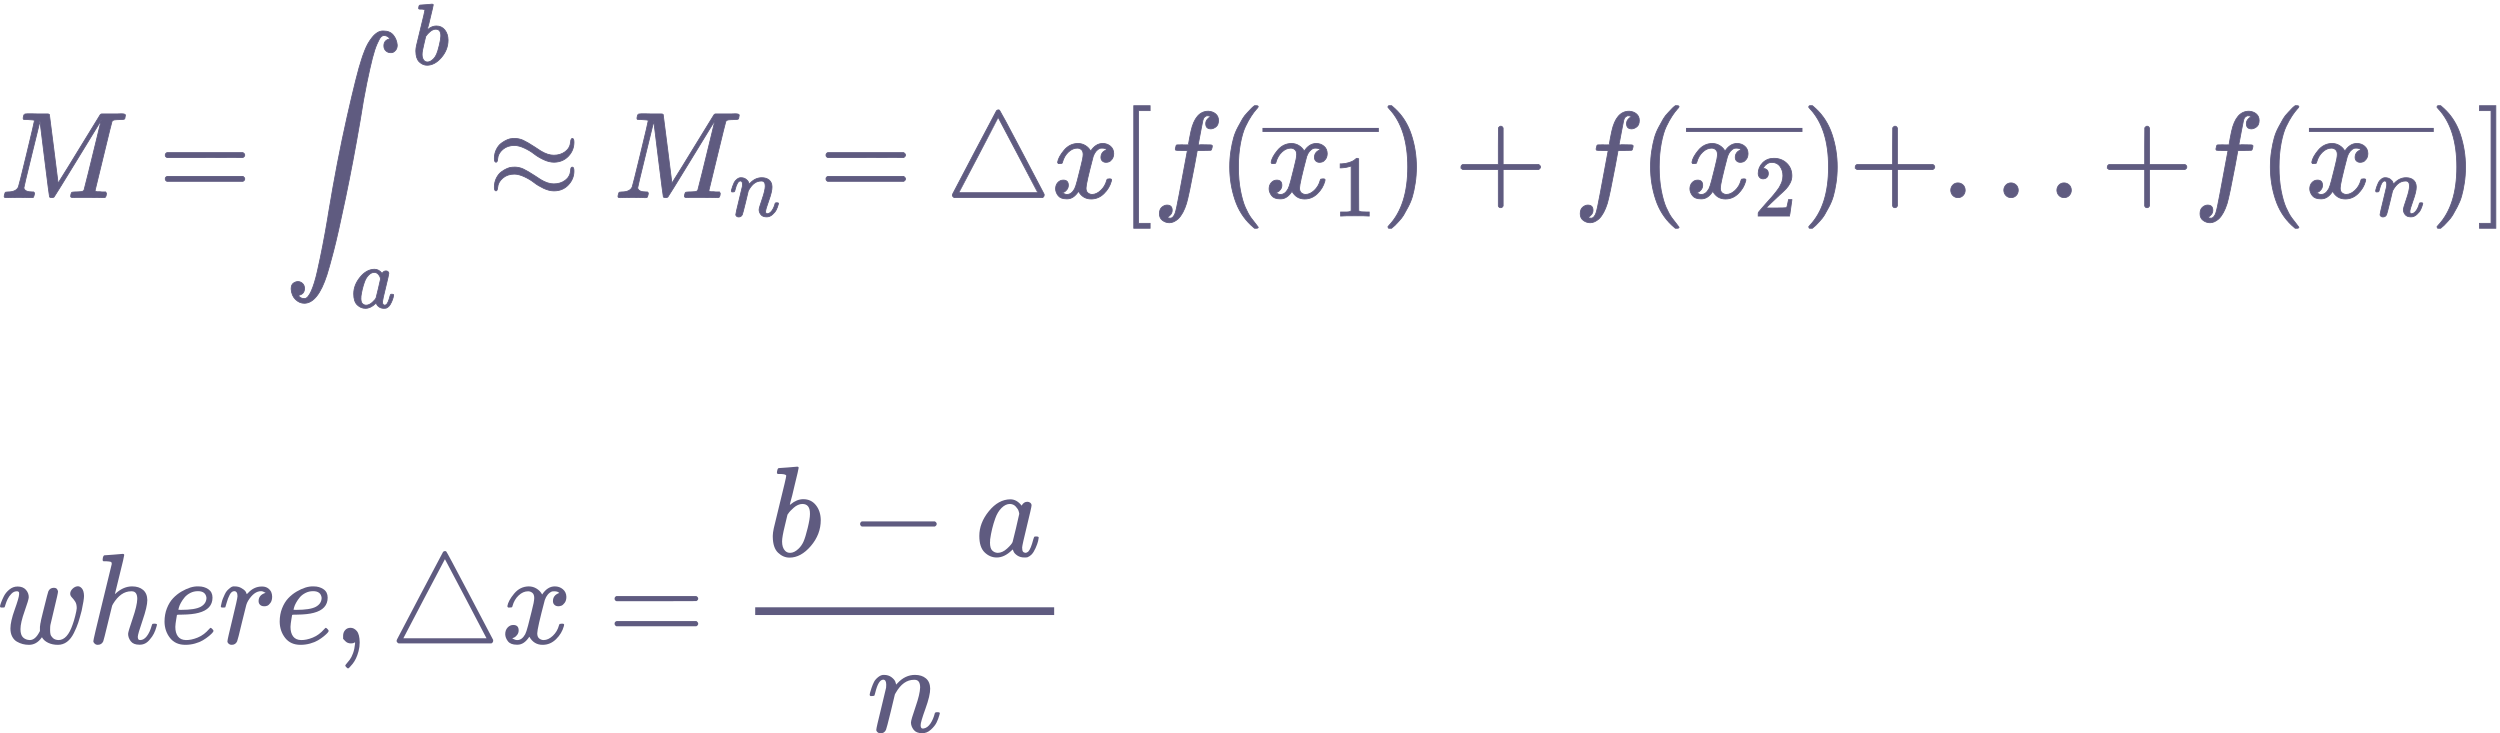 <svg width="600" height="176" viewBox="0 0 600 176" fill="none" xmlns="http://www.w3.org/2000/svg">
<path d="M8.275 28.929C8.275 28.811 7.731 28.733 6.643 28.693C6.184 28.693 5.888 28.683 5.755 28.664C5.621 28.644 5.554 28.546 5.554 28.37C5.554 28.35 5.573 28.242 5.612 28.046C5.631 27.988 5.65 27.919 5.669 27.84C5.688 27.762 5.697 27.713 5.697 27.693C5.697 27.674 5.717 27.625 5.755 27.546C5.793 27.468 5.812 27.439 5.812 27.458C5.812 27.478 5.85 27.458 5.927 27.399C6.003 27.34 6.051 27.321 6.07 27.34C6.089 27.36 6.165 27.36 6.299 27.34C6.433 27.321 6.547 27.311 6.643 27.311C6.757 27.311 7.044 27.311 7.502 27.311C7.96 27.311 8.39 27.321 8.791 27.34C10.299 27.34 11.168 27.34 11.397 27.34C11.627 27.34 11.779 27.39 11.856 27.488C11.875 27.566 12.228 30.33 12.915 35.781L13.947 43.986L14.605 42.898C15.064 42.192 15.675 41.212 16.439 39.957C17.202 38.702 18.043 37.33 18.959 35.84C22.301 30.37 23.991 27.615 24.029 27.576C24.048 27.556 24.077 27.527 24.115 27.488C24.153 27.448 24.191 27.419 24.229 27.399L24.401 27.34H27.151C27.476 27.34 27.858 27.34 28.297 27.34C28.736 27.34 29.013 27.331 29.127 27.311C29.777 27.311 30.101 27.419 30.101 27.635C30.101 27.733 30.073 27.899 30.015 28.135C29.958 28.37 29.929 28.497 29.929 28.517C29.853 28.634 29.5 28.693 28.87 28.693C28.106 28.713 27.619 28.742 27.409 28.782C27.199 28.821 27.027 28.929 26.893 29.105C26.836 29.203 26.148 31.977 24.831 37.428C23.513 42.878 22.845 45.633 22.826 45.692C22.826 45.77 22.835 45.819 22.855 45.839C22.874 45.858 22.941 45.898 23.055 45.956C23.17 46.015 23.332 46.035 23.542 46.015C23.752 45.995 24.067 46.015 24.487 46.074H25.375C25.49 46.25 25.547 46.358 25.547 46.397C25.547 46.711 25.48 47.005 25.346 47.28C25.251 47.378 25.098 47.427 24.888 47.427C24.793 47.427 24.401 47.417 23.714 47.397C23.026 47.378 22.148 47.368 21.079 47.368C19.914 47.368 19.035 47.368 18.444 47.368C17.852 47.368 17.517 47.378 17.441 47.397C17.116 47.397 16.954 47.299 16.954 47.103C16.954 47.064 16.973 46.927 17.011 46.691C17.088 46.378 17.164 46.201 17.241 46.162C17.317 46.123 17.537 46.094 17.899 46.074C18.415 46.074 18.988 46.044 19.618 45.986C19.885 45.927 20.067 45.809 20.162 45.633C20.2 45.554 20.563 44.123 21.251 41.339C21.938 38.555 22.616 35.781 23.284 33.016C23.953 30.252 24.287 28.87 24.287 28.87L18.73 37.957C14.987 44.074 13.068 47.182 12.973 47.28C12.935 47.299 12.896 47.319 12.858 47.339C12.763 47.397 12.61 47.427 12.4 47.427C12.114 47.427 11.942 47.358 11.884 47.221C11.846 47.142 11.455 44.104 10.71 38.104L9.593 29.076L7.645 37.016C6.366 42.231 5.726 44.927 5.726 45.103C5.841 45.751 6.528 46.074 7.788 46.074H8.075C8.189 46.172 8.256 46.26 8.275 46.339C8.294 46.417 8.266 46.593 8.189 46.868C8.113 47.182 8.037 47.358 7.96 47.397C7.884 47.417 7.779 47.427 7.645 47.427C7.607 47.427 7.492 47.427 7.301 47.427C7.111 47.427 6.786 47.417 6.328 47.397C5.869 47.378 5.258 47.368 4.494 47.368C3.922 47.368 3.33 47.378 2.719 47.397C2.108 47.417 1.754 47.427 1.659 47.427C1.372 47.427 1.191 47.407 1.115 47.368C1.038 47.329 1 47.24 1 47.103C1 47.064 1.029 46.927 1.086 46.691C1.143 46.456 1.191 46.309 1.229 46.25C1.267 46.133 1.477 46.074 1.859 46.074C3.196 46.074 4.046 45.682 4.409 44.898C4.485 44.78 5.144 42.153 6.385 37.016C7.626 31.879 8.256 29.183 8.275 28.929Z" fill="#5F5B80" stroke="#5F5B80" stroke-width="0.2"/>
<path d="M39.661 37.224C39.661 36.969 39.795 36.773 40.062 36.636H58.308C58.594 36.793 58.737 36.989 58.737 37.224C58.737 37.44 58.604 37.626 58.336 37.783L49.228 37.812H40.119C39.814 37.714 39.661 37.518 39.661 37.224ZM39.661 42.929C39.661 42.635 39.814 42.439 40.119 42.341H58.336C58.604 42.537 58.737 42.733 58.737 42.929C58.737 43.184 58.594 43.38 58.308 43.518H40.062C39.795 43.38 39.661 43.184 39.661 42.929Z" fill="#5F5B80" stroke="#5F5B80" stroke-width="0.2"/>
<path d="M71.565 70.9C71.909 71.41 72.396 71.665 73.026 71.665H73.083C73.618 71.665 74.152 71.076 74.687 69.9C75.222 68.724 75.718 67.116 76.176 65.077C76.635 63.038 77.064 60.989 77.465 58.931C77.866 56.872 78.267 54.647 78.668 52.255C78.726 51.843 78.773 51.539 78.812 51.343C80.186 43.011 81.676 35.286 83.28 28.169C84.884 21.052 86.049 16.425 86.774 14.288C86.889 13.935 86.984 13.641 87.061 13.406C87.137 13.171 87.299 12.739 87.548 12.112C87.796 11.484 88.054 10.935 88.321 10.465C88.588 9.994 88.913 9.514 89.295 9.024C89.677 8.534 90.097 8.142 90.555 7.848C91.013 7.553 91.5 7.416 92.016 7.436C93.085 7.436 93.887 7.779 94.422 8.465C94.957 9.151 95.262 9.936 95.339 10.818C95.339 11.308 95.224 11.7 94.995 11.994C94.766 12.288 94.546 12.475 94.336 12.553C94.126 12.631 93.916 12.661 93.706 12.641C93.305 12.641 92.942 12.494 92.618 12.2C92.293 11.906 92.131 11.504 92.131 10.994C92.131 10.053 92.637 9.494 93.649 9.318L93.563 9.2C93.505 9.142 93.429 9.073 93.334 8.994C93.238 8.916 93.162 8.857 93.104 8.818C92.818 8.622 92.503 8.524 92.159 8.524C91.892 8.524 91.644 8.642 91.415 8.877C91.185 9.112 90.88 9.661 90.498 10.524C90.116 11.386 89.744 12.524 89.381 13.935C89.018 15.347 88.569 17.337 88.035 19.905C87.5 22.474 86.965 25.493 86.431 28.963C85.304 35.531 84.13 41.736 82.907 47.579C81.685 53.421 80.731 57.656 80.043 60.283C79.356 62.911 78.831 64.793 78.468 65.93C76.998 70.498 75.183 72.782 73.026 72.782C72.262 72.782 71.565 72.478 70.935 71.871C70.305 71.263 69.951 70.43 69.875 69.371C69.875 68.685 70.056 68.214 70.419 67.959C70.782 67.704 71.145 67.577 71.508 67.577C71.909 67.577 72.272 67.724 72.596 68.018C72.921 68.312 73.083 68.714 73.083 69.224C73.083 70.165 72.577 70.724 71.565 70.9Z" fill="#5F5B80" stroke="#5F5B80" stroke-width="0.2"/>
<path d="M100.47 1.974C100.47 1.835 100.497 1.676 100.551 1.496C100.605 1.316 100.686 1.226 100.794 1.226C100.808 1.226 101.294 1.191 102.252 1.122C103.211 1.052 103.703 1.011 103.73 0.997C103.892 0.997 103.973 1.059 103.973 1.184C103.973 1.309 103.744 2.3 103.285 4.157C103.177 4.629 103.062 5.114 102.941 5.613C102.819 6.112 102.718 6.486 102.637 6.735L102.556 7.131C102.556 7.172 102.596 7.151 102.677 7.068C103.339 6.514 104.021 6.236 104.723 6.236C105.56 6.236 106.235 6.555 106.748 7.193C107.261 7.831 107.524 8.634 107.537 9.605C107.537 11.143 107.004 12.537 105.938 13.784C104.871 15.031 103.724 15.655 102.495 15.655C101.82 15.655 101.206 15.392 100.652 14.865C100.099 14.338 99.815 13.486 99.802 12.308V12.121C99.802 11.829 99.856 11.428 99.964 10.915C100.072 10.402 100.403 9.036 100.956 6.819C101.631 4.088 101.969 2.639 101.969 2.473C101.969 2.307 101.712 2.21 101.199 2.182C101.132 2.182 101.078 2.182 101.037 2.182H100.936C100.801 2.182 100.713 2.182 100.673 2.182C100.632 2.182 100.585 2.161 100.531 2.12C100.477 2.078 100.457 2.03 100.47 1.974ZM105.796 8.669V8.544C105.796 7.519 105.384 7.006 104.561 7.006C104.331 7.006 104.095 7.061 103.852 7.172C103.609 7.283 103.386 7.429 103.184 7.609C102.981 7.789 102.806 7.955 102.657 8.108C102.509 8.26 102.387 8.413 102.293 8.565L102.171 8.732L101.746 10.52C101.449 11.712 101.3 12.557 101.3 13.056C101.3 13.722 101.462 14.221 101.786 14.553C102.002 14.775 102.272 14.886 102.596 14.886C103.042 14.886 103.494 14.664 103.953 14.221C104.291 13.902 104.561 13.514 104.763 13.056C104.966 12.599 105.188 11.871 105.431 10.873C105.674 9.875 105.796 9.14 105.796 8.669Z" fill="#5F5B80" stroke="#5F5B80" stroke-width="0.2"/>
<path d="M84.891 70.528C84.891 69.128 85.404 67.797 86.43 66.536C87.456 65.274 88.61 64.637 89.892 64.623C90.581 64.623 91.189 64.962 91.715 65.642C91.931 65.226 92.242 65.018 92.647 65.018C92.822 65.018 92.977 65.073 93.112 65.184C93.247 65.295 93.315 65.434 93.315 65.6C93.315 65.78 93.065 66.889 92.566 68.927C92.066 70.964 91.81 72.115 91.796 72.378C91.796 72.725 91.843 72.954 91.938 73.064C92.032 73.175 92.174 73.238 92.363 73.251C92.485 73.238 92.62 73.175 92.768 73.064C93.052 72.787 93.328 72.122 93.598 71.068C93.679 70.791 93.747 70.645 93.801 70.632C93.828 70.618 93.895 70.611 94.003 70.611H94.084C94.341 70.611 94.469 70.673 94.469 70.798C94.469 70.881 94.435 71.068 94.368 71.359C94.3 71.65 94.165 72.025 93.963 72.482C93.76 72.94 93.544 73.286 93.315 73.522C93.139 73.702 92.923 73.847 92.667 73.958C92.559 73.986 92.397 74 92.181 74C91.722 74 91.337 73.896 91.026 73.688C90.716 73.48 90.513 73.265 90.419 73.044L90.297 72.732C90.284 72.718 90.257 72.725 90.216 72.752C90.189 72.78 90.162 72.808 90.135 72.836C89.339 73.612 88.529 74 87.706 74C86.963 74 86.308 73.723 85.741 73.168C85.174 72.614 84.891 71.734 84.891 70.528ZM91.33 66.972C91.33 66.889 91.297 66.737 91.229 66.515C91.162 66.293 91.006 66.05 90.763 65.787C90.52 65.524 90.21 65.385 89.832 65.371C89.359 65.371 88.907 65.586 88.475 66.016C88.043 66.446 87.706 67.007 87.462 67.7C87.071 68.795 86.794 69.932 86.632 71.11C86.632 71.151 86.632 71.228 86.632 71.339C86.632 71.45 86.625 71.533 86.612 71.588C86.612 72.212 86.733 72.642 86.976 72.877C87.219 73.113 87.51 73.238 87.847 73.251C88.36 73.251 88.867 73.023 89.366 72.565C89.865 72.108 90.162 71.754 90.257 71.505C90.284 71.45 90.466 70.708 90.804 69.28C91.141 67.853 91.317 67.083 91.33 66.972Z" fill="#5F5B80" stroke="#5F5B80" stroke-width="0.2"/>
<path d="M118.646 38.048C118.646 37.244 118.808 36.518 119.132 35.871C119.457 35.224 119.858 34.724 120.335 34.371C120.813 34.019 121.281 33.744 121.739 33.548C122.197 33.352 122.598 33.254 122.942 33.254C122.98 33.254 123.057 33.254 123.171 33.254C123.286 33.254 123.381 33.244 123.458 33.224C124.202 33.224 124.899 33.372 125.548 33.666C126.198 33.96 127.124 34.499 128.327 35.283L129.759 36.224C130.886 36.91 131.936 37.254 132.91 37.254C133.979 37.254 134.896 36.969 135.659 36.401C136.423 35.832 136.853 35.058 136.948 34.077C136.948 33.862 136.987 33.666 137.063 33.489C137.139 33.313 137.235 33.224 137.349 33.224C137.617 33.224 137.75 33.528 137.75 34.136C137.75 35.43 137.302 36.548 136.404 37.489C135.507 38.43 134.361 38.91 132.967 38.93C132.184 38.93 131.353 38.724 130.475 38.312C129.597 37.901 128.833 37.44 128.184 36.93C127.534 36.42 126.771 35.96 125.892 35.548C125.014 35.136 124.212 34.92 123.486 34.901C122.34 34.901 121.395 35.224 120.651 35.871C119.906 36.518 119.505 37.254 119.448 38.077C119.409 38.646 119.276 38.93 119.047 38.93C118.779 38.93 118.646 38.636 118.646 38.048ZM118.646 44.929C118.646 44.125 118.808 43.4 119.132 42.753C119.457 42.106 119.858 41.606 120.335 41.253C120.813 40.9 121.281 40.626 121.739 40.43C122.197 40.234 122.598 40.136 122.942 40.136C122.98 40.136 123.057 40.136 123.171 40.136C123.286 40.136 123.381 40.126 123.458 40.106C124.202 40.106 124.899 40.253 125.548 40.547C126.198 40.841 127.124 41.381 128.327 42.165L129.759 43.106C130.886 43.792 131.936 44.135 132.91 44.135C133.979 44.135 134.896 43.851 135.659 43.282C136.423 42.714 136.853 41.939 136.948 40.959C136.948 40.391 137.082 40.106 137.349 40.106C137.617 40.106 137.75 40.42 137.75 41.047C137.75 42.302 137.302 43.41 136.404 44.37C135.507 45.331 134.361 45.812 132.967 45.812C132.184 45.812 131.353 45.606 130.475 45.194C129.597 44.782 128.833 44.322 128.184 43.812C127.534 43.302 126.771 42.841 125.892 42.429C125.014 42.018 124.212 41.802 123.486 41.782C122.34 41.782 121.395 42.106 120.651 42.753C119.906 43.4 119.505 44.135 119.448 44.959C119.39 45.527 119.257 45.812 119.047 45.812C118.779 45.812 118.646 45.517 118.646 44.929Z" fill="#5F5B80" stroke="#5F5B80" stroke-width="0.2"/>
<path d="M155.589 28.931C155.589 28.813 155.045 28.735 153.956 28.695C153.498 28.695 153.202 28.686 153.068 28.666C152.935 28.646 152.868 28.548 152.868 28.372C152.868 28.352 152.887 28.244 152.925 28.048C152.944 27.989 152.963 27.921 152.982 27.842C153.001 27.764 153.011 27.715 153.011 27.695C153.011 27.676 153.03 27.627 153.068 27.548C153.106 27.47 153.125 27.441 153.125 27.46C153.125 27.48 153.164 27.46 153.24 27.401C153.316 27.343 153.364 27.323 153.383 27.343C153.402 27.362 153.479 27.362 153.612 27.343C153.746 27.323 153.861 27.313 153.956 27.313C154.071 27.313 154.357 27.313 154.815 27.313C155.274 27.313 155.703 27.323 156.104 27.343C157.613 27.343 158.482 27.343 158.711 27.343C158.94 27.343 159.093 27.392 159.169 27.489C159.188 27.568 159.542 30.332 160.229 35.783L161.26 43.988L161.919 42.9C162.377 42.194 162.988 41.214 163.752 39.959C164.516 38.704 165.356 37.332 166.273 35.842C169.614 30.372 171.304 27.617 171.342 27.578C171.362 27.558 171.39 27.529 171.428 27.489C171.467 27.45 171.505 27.421 171.543 27.401L171.715 27.343H174.464C174.789 27.343 175.171 27.343 175.61 27.343C176.049 27.343 176.326 27.333 176.441 27.313C177.09 27.313 177.415 27.421 177.415 27.637C177.415 27.735 177.386 27.901 177.329 28.137C177.272 28.372 177.243 28.499 177.243 28.519C177.166 28.637 176.813 28.695 176.183 28.695C175.419 28.715 174.932 28.744 174.722 28.784C174.512 28.823 174.34 28.931 174.207 29.107C174.149 29.205 173.462 31.979 172.144 37.43C170.827 42.88 170.159 45.635 170.139 45.694C170.139 45.772 170.149 45.821 170.168 45.841C170.187 45.86 170.254 45.9 170.369 45.958C170.483 46.017 170.645 46.037 170.855 46.017C171.066 45.998 171.381 46.017 171.801 46.076H172.689C172.803 46.252 172.86 46.36 172.86 46.399C172.86 46.713 172.794 47.007 172.66 47.282C172.565 47.38 172.412 47.429 172.202 47.429C172.106 47.429 171.715 47.419 171.027 47.399C170.34 47.38 169.462 47.37 168.392 47.37C167.227 47.37 166.349 47.37 165.757 47.37C165.165 47.37 164.831 47.38 164.755 47.399C164.43 47.399 164.268 47.301 164.268 47.105C164.268 47.066 164.287 46.929 164.325 46.694C164.401 46.38 164.478 46.203 164.554 46.164C164.63 46.125 164.85 46.096 165.213 46.076C165.728 46.076 166.301 46.047 166.931 45.988C167.199 45.929 167.38 45.811 167.476 45.635C167.514 45.556 167.877 44.125 168.564 41.341C169.251 38.557 169.929 35.783 170.598 33.018C171.266 30.254 171.6 28.872 171.6 28.872L166.043 37.959C162.301 44.076 160.382 47.184 160.286 47.282C160.248 47.301 160.21 47.321 160.172 47.34C160.076 47.399 159.923 47.429 159.713 47.429C159.427 47.429 159.255 47.36 159.198 47.223C159.16 47.144 158.768 44.105 158.023 38.106L156.906 29.078L154.959 37.018C153.679 42.233 153.04 44.929 153.04 45.105C153.154 45.752 153.842 46.076 155.102 46.076H155.388C155.503 46.174 155.57 46.262 155.589 46.341C155.608 46.419 155.579 46.596 155.503 46.87C155.426 47.184 155.35 47.36 155.274 47.399C155.197 47.419 155.092 47.429 154.959 47.429C154.92 47.429 154.806 47.429 154.615 47.429C154.424 47.429 154.099 47.419 153.641 47.399C153.183 47.38 152.572 47.37 151.808 47.37C151.235 47.37 150.643 47.38 150.032 47.399C149.421 47.419 149.068 47.429 148.972 47.429C148.686 47.429 148.504 47.409 148.428 47.37C148.352 47.331 148.313 47.242 148.313 47.105C148.313 47.066 148.342 46.929 148.399 46.694C148.457 46.458 148.504 46.311 148.543 46.252C148.581 46.135 148.791 46.076 149.173 46.076C150.509 46.076 151.359 45.684 151.722 44.9C151.798 44.782 152.457 42.155 153.698 37.018C154.94 31.881 155.57 29.185 155.589 28.931Z" fill="#5F5B80" stroke="#5F5B80" stroke-width="0.2"/>
<path d="M175.521 45.874C175.534 45.791 175.554 45.68 175.581 45.542C175.608 45.403 175.689 45.14 175.824 44.752C175.959 44.363 176.094 44.038 176.229 43.774C176.364 43.511 176.587 43.255 176.898 43.005C177.208 42.755 177.519 42.638 177.829 42.651C178.315 42.651 178.72 42.776 179.044 43.026C179.368 43.275 179.571 43.511 179.652 43.733C179.733 43.955 179.773 44.1 179.773 44.169C179.773 44.197 179.78 44.211 179.793 44.211L180.016 43.982C180.84 43.095 181.778 42.651 182.831 42.651C183.56 42.651 184.147 42.839 184.593 43.213C185.038 43.587 185.268 44.135 185.281 44.855C185.295 45.576 185.038 46.664 184.512 48.12C183.985 49.575 183.729 50.456 183.742 50.76C183.742 51.121 183.857 51.301 184.087 51.301C184.168 51.301 184.228 51.294 184.269 51.28C184.66 51.211 185.011 50.947 185.322 50.49C185.632 50.033 185.869 49.478 186.031 48.827C186.058 48.716 186.193 48.66 186.436 48.66C186.706 48.66 186.841 48.716 186.841 48.827C186.841 48.841 186.814 48.945 186.76 49.139C186.652 49.541 186.503 49.936 186.314 50.324C186.125 50.712 185.815 51.1 185.383 51.488C184.951 51.876 184.485 52.063 183.985 52.05C183.351 52.05 182.892 51.862 182.608 51.488C182.325 51.114 182.183 50.726 182.183 50.324C182.183 50.06 182.426 49.229 182.912 47.829C183.398 46.429 183.648 45.375 183.661 44.668C183.661 43.85 183.364 43.442 182.77 43.442H182.669C181.508 43.442 180.529 44.142 179.733 45.542L179.591 45.791L178.923 48.577C178.477 50.393 178.221 51.37 178.153 51.509C177.978 51.883 177.687 52.07 177.282 52.07C177.107 52.07 176.965 52.029 176.857 51.946C176.749 51.862 176.675 51.779 176.634 51.696C176.594 51.613 176.58 51.544 176.594 51.488C176.594 51.308 176.85 50.178 177.363 48.099C177.876 46.02 178.146 44.89 178.173 44.71C178.187 44.641 178.194 44.481 178.194 44.232C178.194 43.691 178.032 43.421 177.708 43.421C177.195 43.421 176.769 44.114 176.432 45.5C176.351 45.777 176.31 45.923 176.31 45.937C176.283 46.02 176.155 46.061 175.926 46.061H175.642C175.561 45.978 175.521 45.916 175.521 45.874Z" fill="#5F5B80" stroke="#5F5B80" stroke-width="0.2"/>
<path d="M198.237 37.224C198.237 36.969 198.371 36.773 198.638 36.636H216.884C217.17 36.793 217.314 36.989 217.314 37.224C217.314 37.44 217.18 37.626 216.913 37.783L207.804 37.812H198.696C198.39 37.714 198.237 37.518 198.237 37.224ZM198.237 42.929C198.237 42.635 198.39 42.439 198.696 42.341H216.913C217.18 42.537 217.314 42.733 217.314 42.929C217.314 43.184 217.17 43.38 216.884 43.518H198.638C198.371 43.38 198.237 43.184 198.237 42.929Z" fill="#5F5B80" stroke="#5F5B80" stroke-width="0.2"/>
<path d="M229.026 47.427L228.94 47.368C228.882 47.348 228.835 47.319 228.797 47.28C228.758 47.24 228.711 47.182 228.653 47.103C228.596 47.025 228.567 46.937 228.567 46.839C228.567 46.76 228.596 46.662 228.653 46.544C228.711 46.407 230.458 43.074 233.895 36.545C237.332 30.017 239.079 26.713 239.137 26.635C239.137 26.615 239.156 26.586 239.194 26.547C239.232 26.507 239.289 26.468 239.366 26.429C239.442 26.39 239.519 26.37 239.595 26.37C239.729 26.37 239.834 26.409 239.91 26.488C239.986 26.527 241.791 29.899 245.324 36.604L250.594 46.633V46.839C250.594 47.093 250.46 47.289 250.193 47.427H229.026ZM244.35 37.222L239.595 28.223C239.576 28.223 237.991 31.223 234.84 37.222C231.689 43.221 230.114 46.231 230.114 46.25H249.076C249.076 46.211 247.5 43.202 244.35 37.222Z" fill="#5F5B80" stroke="#5F5B80" stroke-width="0.2"/>
<path d="M253.828 38.931C253.961 38.108 254.477 37.157 255.374 36.079C256.272 35 257.379 34.451 258.697 34.432C259.365 34.432 259.976 34.608 260.53 34.961C261.084 35.314 261.495 35.755 261.762 36.285C262.564 35.049 263.528 34.432 264.655 34.432C265.361 34.432 265.972 34.647 266.488 35.079C267.004 35.51 267.271 36.088 267.29 36.814C267.29 37.382 267.156 37.843 266.889 38.196C266.622 38.549 266.364 38.765 266.116 38.843C265.867 38.922 265.648 38.961 265.457 38.961C265.094 38.961 264.798 38.853 264.569 38.637C264.34 38.422 264.225 38.137 264.225 37.784C264.225 36.882 264.703 36.265 265.657 35.932C265.447 35.677 265.065 35.549 264.512 35.549C264.263 35.549 264.082 35.569 263.967 35.608C263.242 35.922 262.707 36.569 262.363 37.549C261.218 41.882 260.645 44.411 260.645 45.136C260.645 45.685 260.798 46.078 261.103 46.313C261.409 46.548 261.743 46.666 262.106 46.666C262.812 46.666 263.509 46.342 264.197 45.695C264.884 45.048 265.352 44.254 265.6 43.313C265.657 43.117 265.715 43.009 265.772 42.99C265.829 42.97 265.982 42.95 266.23 42.931H266.345C266.631 42.931 266.774 43.009 266.774 43.166C266.774 43.186 266.755 43.294 266.717 43.49C266.412 44.607 265.82 45.597 264.941 46.46C264.063 47.323 263.041 47.754 261.876 47.754C260.54 47.754 259.528 47.136 258.84 45.901C258.057 47.117 257.16 47.724 256.148 47.724H255.976C255.04 47.724 254.372 47.47 253.971 46.96C253.57 46.45 253.36 45.911 253.341 45.342C253.341 44.715 253.522 44.205 253.885 43.813C254.248 43.421 254.677 43.225 255.174 43.225C255.995 43.225 256.406 43.637 256.406 44.46C256.406 44.852 256.291 45.195 256.062 45.489C255.833 45.783 255.613 45.98 255.403 46.078C255.193 46.176 255.069 46.225 255.031 46.225L254.945 46.254C254.945 46.274 255.002 46.313 255.117 46.372C255.231 46.431 255.384 46.499 255.575 46.578C255.766 46.656 255.947 46.685 256.119 46.666C256.807 46.666 257.399 46.225 257.895 45.342C258.067 45.029 258.287 44.362 258.554 43.343C258.821 42.323 259.089 41.264 259.356 40.166C259.623 39.069 259.776 38.422 259.814 38.225C259.91 37.696 259.957 37.314 259.957 37.078C259.957 36.529 259.814 36.137 259.528 35.902C259.241 35.667 258.917 35.549 258.554 35.549C257.79 35.549 257.074 35.863 256.406 36.49C255.737 37.118 255.269 37.922 255.002 38.902C254.964 39.078 254.916 39.176 254.859 39.196C254.802 39.215 254.649 39.235 254.401 39.255H254C253.885 39.137 253.828 39.029 253.828 38.931Z" fill="#5F5B80" stroke="#5F5B80" stroke-width="0.2"/>
<path d="M272.103 54.781V25.372H276.027V26.549H273.248V53.605H276.027V54.781H272.103Z" fill="#5F5B80" stroke="#5F5B80" stroke-width="0.2"/>
<path d="M280.066 52.191C280.104 52.191 280.162 52.21 280.238 52.249C280.314 52.288 280.419 52.318 280.553 52.337C280.687 52.357 280.801 52.367 280.897 52.367C281.145 52.367 281.374 52.239 281.584 51.985C281.794 51.73 281.947 51.446 282.043 51.132C282.234 50.602 282.558 49.103 283.016 46.632C283.475 44.162 283.914 41.809 284.334 39.574C284.754 37.339 284.964 36.212 284.964 36.192V36.104H283.618C282.72 36.104 282.243 36.084 282.186 36.045C282.109 35.986 282.071 35.888 282.071 35.751L282.272 34.928C282.31 34.83 282.386 34.781 282.501 34.781C282.615 34.781 283.064 34.771 283.847 34.751C284.764 34.751 285.222 34.741 285.222 34.722C285.222 34.682 285.308 34.192 285.48 33.251C285.652 32.31 285.766 31.742 285.823 31.546C286.53 28.311 287.924 26.693 290.005 26.693C290.712 26.732 291.294 26.948 291.753 27.34C292.211 27.732 292.44 28.252 292.44 28.899C292.44 29.605 292.239 30.114 291.838 30.428C291.437 30.742 291.036 30.908 290.635 30.928C289.795 30.928 289.375 30.516 289.375 29.693C289.375 29.32 289.48 28.997 289.69 28.722C289.9 28.448 290.129 28.242 290.378 28.105L290.635 27.958C290.33 27.84 290.044 27.781 289.776 27.781C289.547 27.781 289.327 27.879 289.117 28.075C288.907 28.271 288.764 28.546 288.688 28.899C288.554 29.467 288.401 30.232 288.229 31.193C288.058 32.153 287.905 32.967 287.771 33.633C287.638 34.3 287.571 34.653 287.571 34.692C287.571 34.731 288.096 34.751 289.146 34.751C290.005 34.751 290.502 34.761 290.635 34.781C290.769 34.8 290.874 34.859 290.951 34.957C290.97 35.035 290.951 35.202 290.893 35.457C290.836 35.712 290.788 35.869 290.75 35.927C290.712 36.025 290.626 36.075 290.492 36.075C290.359 36.075 289.843 36.084 288.946 36.104H287.342L286.683 39.692C285.766 44.554 285.126 47.593 284.764 48.809C284.248 50.475 283.58 51.71 282.759 52.514C282.052 53.141 281.355 53.455 280.668 53.455C280.057 53.455 279.503 53.269 279.006 52.896C278.51 52.524 278.262 51.994 278.262 51.308C278.262 50.583 278.462 50.053 278.863 49.72C279.264 49.387 279.665 49.22 280.066 49.22C280.906 49.22 281.327 49.632 281.327 50.455C281.327 50.828 281.221 51.151 281.011 51.426C280.801 51.7 280.572 51.906 280.324 52.044L280.066 52.191Z" fill="#5F5B80" stroke="#5F5B80" stroke-width="0.2"/>
<path d="M295.131 40.077C295.131 38.724 295.226 37.44 295.417 36.224C295.608 35.009 295.828 33.96 296.076 33.078C296.324 32.195 296.678 31.333 297.136 30.489C297.594 29.646 297.957 28.99 298.224 28.519C298.492 28.049 298.893 27.539 299.427 26.99C299.962 26.441 300.277 26.108 300.373 25.99C300.468 25.872 300.707 25.666 301.089 25.372H301.461H301.576C301.843 25.372 301.977 25.461 301.977 25.637C301.977 25.696 301.814 25.902 301.49 26.255C301.165 26.608 300.774 27.127 300.315 27.813C299.857 28.5 299.389 29.343 298.912 30.343C298.434 31.342 298.033 32.695 297.709 34.401C297.384 36.107 297.222 37.999 297.222 40.077C297.222 42.155 297.384 44.037 297.709 45.723C298.033 47.409 298.425 48.772 298.883 49.811C299.341 50.85 299.809 51.693 300.287 52.34C300.764 52.987 301.165 53.507 301.49 53.899C301.814 54.291 301.977 54.497 301.977 54.517C301.977 54.693 301.833 54.781 301.547 54.781H301.461H301.089L300.287 54.075C298.492 52.409 297.184 50.331 296.363 47.841C295.541 45.351 295.131 42.763 295.131 40.077Z" fill="#5F5B80" stroke="#5F5B80" stroke-width="0.2"/>
<path d="M305.071 38.933C305.205 38.11 305.72 37.159 306.618 36.081C307.515 35.002 308.623 34.453 309.94 34.434C310.609 34.434 311.22 34.61 311.773 34.963C312.327 35.316 312.738 35.757 313.005 36.286C313.807 35.051 314.771 34.434 315.898 34.434C316.604 34.434 317.216 34.649 317.731 35.081C318.247 35.512 318.514 36.09 318.533 36.816C318.533 37.384 318.399 37.845 318.132 38.198C317.865 38.551 317.607 38.767 317.359 38.845C317.111 38.923 316.891 38.963 316.7 38.963C316.337 38.963 316.041 38.855 315.812 38.639C315.583 38.423 315.468 38.139 315.468 37.786C315.468 36.884 315.946 36.267 316.9 35.934C316.69 35.679 316.309 35.551 315.755 35.551C315.506 35.551 315.325 35.571 315.211 35.61C314.485 35.924 313.95 36.571 313.607 37.551C312.461 41.884 311.888 44.413 311.888 45.139C311.888 45.687 312.041 46.08 312.346 46.315C312.652 46.55 312.986 46.668 313.349 46.668C314.055 46.668 314.752 46.344 315.44 45.697C316.127 45.05 316.595 44.256 316.843 43.315C316.9 43.119 316.958 43.011 317.015 42.992C317.072 42.972 317.225 42.952 317.473 42.933H317.588C317.874 42.933 318.018 43.011 318.018 43.168C318.018 43.188 317.998 43.295 317.96 43.492C317.655 44.609 317.063 45.599 316.184 46.462C315.306 47.325 314.284 47.756 313.12 47.756C311.783 47.756 310.771 47.138 310.083 45.903C309.301 47.119 308.403 47.727 307.391 47.727H307.219C306.283 47.727 305.615 47.472 305.214 46.962C304.813 46.452 304.603 45.913 304.584 45.344C304.584 44.717 304.765 44.207 305.128 43.815C305.491 43.423 305.921 43.227 306.417 43.227C307.238 43.227 307.649 43.639 307.649 44.462C307.649 44.854 307.534 45.197 307.305 45.491C307.076 45.785 306.856 45.981 306.646 46.08C306.436 46.178 306.312 46.227 306.274 46.227L306.188 46.256C306.188 46.276 306.245 46.315 306.36 46.374C306.474 46.432 306.627 46.501 306.818 46.58C307.009 46.658 307.19 46.687 307.362 46.668C308.05 46.668 308.642 46.227 309.138 45.344C309.31 45.031 309.53 44.364 309.797 43.344C310.064 42.325 310.332 41.266 310.599 40.168C310.866 39.07 311.019 38.423 311.057 38.227C311.153 37.698 311.201 37.316 311.201 37.081C311.201 36.532 311.057 36.139 310.771 35.904C310.484 35.669 310.16 35.551 309.797 35.551C309.033 35.551 308.317 35.865 307.649 36.492C306.98 37.12 306.513 37.923 306.245 38.904C306.207 39.08 306.159 39.178 306.102 39.198C306.045 39.218 305.892 39.237 305.644 39.257H305.243C305.128 39.139 305.071 39.031 305.071 38.933Z" fill="#5F5B80" stroke="#5F5B80" stroke-width="0.2"/>
<path d="M324.278 39.826L324.015 39.93C323.826 39.999 323.556 40.069 323.205 40.138C322.854 40.207 322.462 40.256 322.03 40.283H321.646V39.327H322.03C322.665 39.299 323.252 39.195 323.792 39.015C324.332 38.835 324.71 38.669 324.926 38.516C325.142 38.364 325.331 38.211 325.493 38.059C325.52 38.017 325.601 37.996 325.736 37.996C325.858 37.996 325.972 38.038 326.08 38.121V44.338L326.101 50.575C326.195 50.672 326.276 50.735 326.344 50.763C326.411 50.79 326.573 50.818 326.83 50.846C327.086 50.873 327.505 50.887 328.085 50.887H328.612V51.844H328.389C328.105 51.802 327.032 51.781 325.169 51.781C323.333 51.781 322.273 51.802 321.99 51.844H321.747V50.887H322.273C322.57 50.887 322.827 50.887 323.043 50.887C323.259 50.887 323.428 50.88 323.549 50.867C323.671 50.853 323.779 50.832 323.873 50.804C323.968 50.776 324.022 50.763 324.035 50.763C324.049 50.763 324.089 50.728 324.157 50.659C324.224 50.589 324.265 50.562 324.278 50.575V39.826Z" fill="#5F5B80" stroke="#5F5B80" stroke-width="0.2"/>
<g clip-path="url(#clip0_1770_2225)">
<path d="M301.787 31.669V30.712H332.045V31.669H301.787Z" fill="#5F5B80"/>
</g>
<path d="M333.244 25.402L333.358 25.372C333.454 25.372 333.549 25.372 333.645 25.372H333.989L334.791 26.078C336.585 27.745 337.894 29.823 338.715 32.313C339.536 34.803 339.946 37.391 339.946 40.077C339.946 41.41 339.851 42.694 339.66 43.929C339.469 45.165 339.249 46.214 339.001 47.076C338.753 47.939 338.4 48.801 337.941 49.664C337.483 50.527 337.12 51.184 336.853 51.635C336.585 52.085 336.194 52.585 335.678 53.134C335.163 53.683 334.857 54.007 334.762 54.105C334.666 54.203 334.447 54.389 334.103 54.664C334.046 54.722 334.008 54.762 333.989 54.781H333.645C333.492 54.781 333.387 54.781 333.33 54.781C333.272 54.781 333.225 54.752 333.187 54.693C333.148 54.634 333.12 54.546 333.101 54.428C333.12 54.409 333.225 54.281 333.416 54.046C336.375 50.889 337.855 46.233 337.855 40.077C337.855 33.921 336.375 29.264 333.416 26.108C333.225 25.872 333.12 25.745 333.101 25.725C333.101 25.569 333.148 25.461 333.244 25.402Z" fill="#5F5B80" stroke="#5F5B80" stroke-width="0.2"/>
<path d="M350.637 40.461C350.637 40.461 350.637 40.334 350.637 40.079C350.637 39.824 350.77 39.628 351.038 39.491H359.602V35.08L359.631 30.668C359.822 30.413 360.003 30.286 360.175 30.286C360.423 30.286 360.614 30.433 360.748 30.727V39.491H369.283C369.57 39.648 369.713 39.844 369.713 40.079C369.713 40.314 369.57 40.51 369.283 40.667H360.748V49.431C360.595 49.706 360.423 49.843 360.232 49.843H360.175H360.118C359.888 49.843 359.717 49.706 359.602 49.431V40.667H351.038C350.77 40.53 350.637 40.334 350.637 40.079V40.461Z" fill="#5F5B80" stroke="#5F5B80" stroke-width="0.2"/>
<path d="M381.06 52.191C381.099 52.191 381.156 52.21 381.232 52.249C381.309 52.288 381.414 52.318 381.547 52.337C381.681 52.357 381.796 52.367 381.891 52.367C382.139 52.367 382.368 52.239 382.578 51.985C382.788 51.73 382.941 51.446 383.037 51.132C383.228 50.602 383.552 49.103 384.011 46.632C384.469 44.162 384.908 41.809 385.328 39.574C385.748 37.339 385.958 36.212 385.958 36.192V36.104H384.612C383.715 36.104 383.237 36.084 383.18 36.045C383.104 35.986 383.065 35.888 383.065 35.751L383.266 34.928C383.304 34.83 383.38 34.781 383.495 34.781C383.61 34.781 384.058 34.771 384.841 34.751C385.758 34.751 386.216 34.741 386.216 34.722C386.216 34.682 386.302 34.192 386.474 33.251C386.646 32.31 386.76 31.742 386.818 31.546C387.524 28.311 388.918 26.693 390.999 26.693C391.706 26.732 392.288 26.948 392.747 27.34C393.205 27.732 393.434 28.252 393.434 28.899C393.434 29.605 393.234 30.114 392.833 30.428C392.432 30.742 392.031 30.908 391.63 30.928C390.789 30.928 390.369 30.516 390.369 29.693C390.369 29.32 390.474 28.997 390.684 28.722C390.894 28.448 391.124 28.242 391.372 28.105L391.63 27.958C391.324 27.84 391.038 27.781 390.77 27.781C390.541 27.781 390.322 27.879 390.112 28.075C389.901 28.271 389.758 28.546 389.682 28.899C389.548 29.467 389.395 30.232 389.224 31.193C389.052 32.153 388.899 32.967 388.765 33.633C388.632 34.3 388.565 34.653 388.565 34.692C388.565 34.731 389.09 34.751 390.14 34.751C390.999 34.751 391.496 34.761 391.63 34.781C391.763 34.8 391.868 34.859 391.945 34.957C391.964 35.035 391.945 35.202 391.887 35.457C391.83 35.712 391.782 35.869 391.744 35.927C391.706 36.025 391.62 36.075 391.486 36.075C391.353 36.075 390.837 36.084 389.94 36.104H388.336L387.677 39.692C386.76 44.554 386.121 47.593 385.758 48.809C385.242 50.475 384.574 51.71 383.753 52.514C383.046 53.141 382.349 53.455 381.662 53.455C381.051 53.455 380.497 53.269 380.001 52.896C379.504 52.524 379.256 51.994 379.256 51.308C379.256 50.583 379.456 50.053 379.857 49.72C380.258 49.387 380.659 49.22 381.06 49.22C381.901 49.22 382.321 49.632 382.321 50.455C382.321 50.828 382.216 51.151 382.006 51.426C381.796 51.7 381.566 51.906 381.318 52.044L381.06 52.191Z" fill="#5F5B80" stroke="#5F5B80" stroke-width="0.2"/>
<path d="M396.126 40.077C396.126 38.724 396.221 37.44 396.412 36.224C396.603 35.009 396.823 33.96 397.071 33.078C397.319 32.195 397.673 31.333 398.131 30.489C398.589 29.646 398.952 28.99 399.219 28.519C399.487 28.049 399.888 27.539 400.422 26.99C400.957 26.441 401.272 26.108 401.368 25.99C401.463 25.872 401.702 25.666 402.084 25.372H402.456H402.571C402.838 25.372 402.972 25.461 402.972 25.637C402.972 25.696 402.809 25.902 402.485 26.255C402.16 26.608 401.769 27.127 401.31 27.813C400.852 28.5 400.384 29.343 399.907 30.343C399.429 31.342 399.028 32.695 398.704 34.401C398.379 36.107 398.217 37.999 398.217 40.077C398.217 42.155 398.379 44.037 398.704 45.723C399.028 47.409 399.42 48.772 399.878 49.811C400.336 50.85 400.804 51.693 401.282 52.34C401.759 52.987 402.16 53.507 402.485 53.899C402.809 54.291 402.972 54.497 402.972 54.517C402.972 54.693 402.828 54.781 402.542 54.781H402.456H402.084L401.282 54.075C399.487 52.409 398.179 50.331 397.358 47.841C396.537 45.351 396.126 42.763 396.126 40.077Z" fill="#5F5B80" stroke="#5F5B80" stroke-width="0.2"/>
<path d="M406.065 38.933C406.199 38.11 406.714 37.159 407.612 36.081C408.509 35.002 409.617 34.453 410.934 34.434C411.603 34.434 412.214 34.61 412.768 34.963C413.321 35.316 413.732 35.757 413.999 36.286C414.801 35.051 415.765 34.434 416.892 34.434C417.599 34.434 418.21 34.649 418.725 35.081C419.241 35.512 419.508 36.09 419.527 36.816C419.527 37.384 419.394 37.845 419.126 38.198C418.859 38.551 418.601 38.767 418.353 38.845C418.105 38.923 417.885 38.963 417.694 38.963C417.331 38.963 417.035 38.855 416.806 38.639C416.577 38.423 416.462 38.139 416.462 37.786C416.462 36.884 416.94 36.267 417.895 35.934C417.685 35.679 417.303 35.551 416.749 35.551C416.501 35.551 416.319 35.571 416.205 35.61C415.479 35.924 414.944 36.571 414.601 37.551C413.455 41.884 412.882 44.413 412.882 45.139C412.882 45.687 413.035 46.08 413.34 46.315C413.646 46.55 413.98 46.668 414.343 46.668C415.049 46.668 415.746 46.344 416.434 45.697C417.121 45.05 417.589 44.256 417.837 43.315C417.895 43.119 417.952 43.011 418.009 42.992C418.066 42.972 418.219 42.952 418.467 42.933H418.582C418.868 42.933 419.012 43.011 419.012 43.168C419.012 43.188 418.993 43.295 418.954 43.492C418.649 44.609 418.057 45.599 417.179 46.462C416.3 47.325 415.279 47.756 414.114 47.756C412.777 47.756 411.765 47.138 411.078 45.903C410.295 47.119 409.397 47.727 408.385 47.727H408.213C407.278 47.727 406.609 47.472 406.208 46.962C405.807 46.452 405.597 45.913 405.578 45.344C405.578 44.717 405.76 44.207 406.122 43.815C406.485 43.423 406.915 43.227 407.411 43.227C408.232 43.227 408.643 43.639 408.643 44.462C408.643 44.854 408.528 45.197 408.299 45.491C408.07 45.785 407.85 45.981 407.64 46.08C407.43 46.178 407.306 46.227 407.268 46.227L407.182 46.256C407.182 46.276 407.239 46.315 407.354 46.374C407.469 46.432 407.621 46.501 407.812 46.58C408.003 46.658 408.185 46.687 408.356 46.668C409.044 46.668 409.636 46.227 410.132 45.344C410.304 45.031 410.524 44.364 410.791 43.344C411.058 42.325 411.326 41.266 411.593 40.168C411.86 39.07 412.013 38.423 412.051 38.227C412.147 37.698 412.195 37.316 412.195 37.081C412.195 36.532 412.051 36.139 411.765 35.904C411.479 35.669 411.154 35.551 410.791 35.551C410.027 35.551 409.311 35.865 408.643 36.492C407.975 37.12 407.507 37.923 407.239 38.904C407.201 39.08 407.153 39.178 407.096 39.198C407.039 39.218 406.886 39.237 406.638 39.257H406.237C406.122 39.139 406.065 39.031 406.065 38.933Z" fill="#5F5B80" stroke="#5F5B80" stroke-width="0.2"/>
<path d="M423.164 42.924C422.799 42.924 422.509 42.799 422.293 42.55C422.077 42.3 421.969 41.995 421.969 41.635C421.969 40.651 422.327 39.798 423.042 39.077C423.758 38.357 424.649 37.996 425.715 37.996C426.944 37.996 427.97 38.384 428.793 39.161C429.617 39.937 430.035 40.942 430.049 42.175C430.049 42.772 429.914 43.34 429.644 43.88C429.374 44.421 429.05 44.892 428.672 45.294C428.294 45.696 427.754 46.209 427.052 46.833C426.566 47.263 425.891 47.9 425.027 48.746L423.832 49.91L425.371 49.931C427.49 49.931 428.618 49.896 428.753 49.827C428.847 49.799 429.009 49.182 429.239 47.976V47.914H430.049V47.976C430.035 48.018 429.947 48.649 429.785 49.868C429.623 51.088 429.522 51.726 429.482 51.781V51.844H421.969V51.449V51.199C421.969 51.102 422.009 50.998 422.09 50.887C422.171 50.776 422.374 50.534 422.698 50.16C423.089 49.716 423.427 49.328 423.71 48.995C423.832 48.857 424.061 48.6 424.399 48.226C424.736 47.852 424.966 47.595 425.087 47.457C425.209 47.318 425.405 47.089 425.675 46.77C425.945 46.452 426.134 46.216 426.242 46.064C426.35 45.911 426.505 45.703 426.707 45.44C426.91 45.176 427.052 44.955 427.133 44.775C427.214 44.594 427.315 44.393 427.436 44.172C427.558 43.95 427.646 43.728 427.7 43.506C427.754 43.284 427.801 43.076 427.841 42.882C427.882 42.688 427.902 42.46 427.902 42.196C427.902 41.323 427.673 40.568 427.214 39.93C426.755 39.292 426.1 38.974 425.249 38.974C424.804 38.974 424.412 39.091 424.075 39.327C423.737 39.563 423.501 39.791 423.366 40.013C423.231 40.235 423.164 40.367 423.164 40.408C423.164 40.422 423.197 40.429 423.265 40.429C423.508 40.429 423.758 40.526 424.014 40.72C424.271 40.914 424.399 41.233 424.399 41.676C424.399 42.023 424.291 42.314 424.075 42.55C423.859 42.785 423.555 42.91 423.164 42.924Z" fill="#5F5B80" stroke="#5F5B80" stroke-width="0.2"/>
<g clip-path="url(#clip1_1770_2225)">
<path d="M403.448 31.669V30.712H433.706V31.669H403.448Z" fill="#5F5B80"/>
</g>
<path d="M434.237 25.402L434.352 25.372C434.447 25.372 434.542 25.372 434.638 25.372H434.982L435.784 26.078C437.579 27.745 438.887 29.823 439.708 32.313C440.529 34.803 440.939 37.391 440.939 40.077C440.939 41.41 440.844 42.694 440.653 43.929C440.462 45.165 440.242 46.214 439.994 47.076C439.746 47.939 439.393 48.801 438.934 49.664C438.476 50.527 438.113 51.184 437.846 51.635C437.579 52.085 437.187 52.585 436.672 53.134C436.156 53.683 435.851 54.007 435.755 54.105C435.66 54.203 435.44 54.389 435.096 54.664C435.039 54.722 435.001 54.762 434.982 54.781H434.638C434.485 54.781 434.38 54.781 434.323 54.781C434.266 54.781 434.218 54.752 434.18 54.693C434.141 54.634 434.113 54.546 434.094 54.428C434.113 54.409 434.218 54.281 434.409 54.046C437.369 50.889 438.848 46.233 438.848 40.077C438.848 33.921 437.369 29.264 434.409 26.108C434.218 25.872 434.113 25.745 434.094 25.725C434.094 25.569 434.141 25.461 434.237 25.402Z" fill="#5F5B80" stroke="#5F5B80" stroke-width="0.2"/>
<path d="M445.261 40.461C445.261 40.461 445.261 40.334 445.261 40.079C445.261 39.824 445.394 39.628 445.662 39.491H454.226V35.08L454.255 30.668C454.446 30.413 454.627 30.286 454.799 30.286C455.047 30.286 455.238 30.433 455.372 30.727V39.491H463.907C464.194 39.648 464.337 39.844 464.337 40.079C464.337 40.314 464.194 40.51 463.907 40.667H455.372V49.431C455.219 49.706 455.047 49.843 454.856 49.843H454.799H454.742C454.512 49.843 454.341 49.706 454.226 49.431V40.667H445.662C445.394 40.53 445.261 40.334 445.261 40.079V40.461Z" fill="#5F5B80" stroke="#5F5B80" stroke-width="0.2"/>
<path d="M468.179 45.662C468.179 45.192 468.341 44.78 468.666 44.427C468.99 44.074 469.401 43.898 469.897 43.898C470.356 43.898 470.757 44.054 471.1 44.368C471.444 44.682 471.625 45.103 471.645 45.633C471.645 46.123 471.482 46.544 471.158 46.897C470.833 47.25 470.422 47.427 469.926 47.427C469.429 47.427 469.019 47.26 468.694 46.927C468.37 46.593 468.198 46.172 468.179 45.662Z" fill="#5F5B80" stroke="#5F5B80" stroke-width="0.2"/>
<path d="M480.916 45.662C480.916 45.192 481.078 44.78 481.403 44.427C481.728 44.074 482.138 43.898 482.635 43.898C483.093 43.898 483.494 44.054 483.838 44.368C484.181 44.682 484.363 45.103 484.382 45.633C484.382 46.123 484.22 46.544 483.895 46.897C483.57 47.25 483.16 47.427 482.663 47.427C482.167 47.427 481.756 47.26 481.432 46.927C481.107 46.593 480.935 46.172 480.916 45.662Z" fill="#5F5B80" stroke="#5F5B80" stroke-width="0.2"/>
<path d="M493.653 45.662C493.653 45.192 493.816 44.78 494.14 44.427C494.465 44.074 494.875 43.898 495.372 43.898C495.83 43.898 496.231 44.054 496.575 44.368C496.919 44.682 497.1 45.103 497.119 45.633C497.119 46.123 496.957 46.544 496.632 46.897C496.308 47.25 495.897 47.427 495.401 47.427C494.904 47.427 494.494 47.26 494.169 46.927C493.844 46.593 493.672 46.172 493.653 45.662Z" fill="#5F5B80" stroke="#5F5B80" stroke-width="0.2"/>
<path d="M505.759 40.461C505.759 40.461 505.759 40.334 505.759 40.079C505.759 39.824 505.892 39.628 506.16 39.491H514.724V35.08L514.753 30.668C514.944 30.413 515.125 30.286 515.297 30.286C515.545 30.286 515.736 30.433 515.87 30.727V39.491H524.405C524.692 39.648 524.835 39.844 524.835 40.079C524.835 40.314 524.692 40.51 524.405 40.667H515.87V49.431C515.717 49.706 515.545 49.843 515.354 49.843H515.297H515.24C515.01 49.843 514.839 49.706 514.724 49.431V40.667H506.16C505.892 40.53 505.759 40.334 505.759 40.079V40.461Z" fill="#5F5B80" stroke="#5F5B80" stroke-width="0.2"/>
<path d="M529.816 52.191C529.854 52.191 529.912 52.21 529.988 52.249C530.064 52.288 530.169 52.318 530.303 52.337C530.437 52.357 530.551 52.367 530.647 52.367C530.895 52.367 531.124 52.239 531.334 51.985C531.544 51.73 531.697 51.446 531.793 51.132C531.984 50.602 532.308 49.103 532.766 46.632C533.225 44.162 533.664 41.809 534.084 39.574C534.504 37.339 534.714 36.212 534.714 36.192V36.104H533.368C532.47 36.104 531.993 36.084 531.936 36.045C531.859 35.986 531.821 35.888 531.821 35.751L532.022 34.928C532.06 34.83 532.136 34.781 532.251 34.781C532.365 34.781 532.814 34.771 533.597 34.751C534.514 34.751 534.972 34.741 534.972 34.722C534.972 34.682 535.058 34.192 535.23 33.251C535.402 32.31 535.516 31.742 535.573 31.546C536.28 28.311 537.674 26.693 539.755 26.693C540.462 26.732 541.044 26.948 541.503 27.34C541.961 27.732 542.19 28.252 542.19 28.899C542.19 29.605 541.989 30.114 541.588 30.428C541.187 30.742 540.786 30.908 540.385 30.928C539.545 30.928 539.125 30.516 539.125 29.693C539.125 29.32 539.23 28.997 539.44 28.722C539.65 28.448 539.879 28.242 540.128 28.105L540.385 27.958C540.08 27.84 539.794 27.781 539.526 27.781C539.297 27.781 539.077 27.879 538.867 28.075C538.657 28.271 538.514 28.546 538.438 28.899C538.304 29.467 538.151 30.232 537.979 31.193C537.808 32.153 537.655 32.967 537.521 33.633C537.388 34.3 537.321 34.653 537.321 34.692C537.321 34.731 537.846 34.751 538.896 34.751C539.755 34.751 540.252 34.761 540.385 34.781C540.519 34.8 540.624 34.859 540.701 34.957C540.72 35.035 540.701 35.202 540.643 35.457C540.586 35.712 540.538 35.869 540.5 35.927C540.462 36.025 540.376 36.075 540.242 36.075C540.109 36.075 539.593 36.084 538.696 36.104H537.092L536.433 39.692C535.516 44.554 534.876 47.593 534.514 48.809C533.998 50.475 533.33 51.71 532.509 52.514C531.802 53.141 531.105 53.455 530.418 53.455C529.807 53.455 529.253 53.269 528.756 52.896C528.26 52.524 528.012 51.994 528.012 51.308C528.012 50.583 528.212 50.053 528.613 49.72C529.014 49.387 529.415 49.22 529.816 49.22C530.656 49.22 531.077 49.632 531.077 50.455C531.077 50.828 530.971 51.151 530.761 51.426C530.551 51.7 530.322 51.906 530.074 52.044L529.816 52.191Z" fill="#5F5B80" stroke="#5F5B80" stroke-width="0.2"/>
<path d="M544.884 40.077C544.884 38.724 544.979 37.44 545.17 36.224C545.361 35.009 545.581 33.96 545.829 33.078C546.077 32.195 546.431 31.333 546.889 30.489C547.347 29.646 547.71 28.99 547.977 28.519C548.245 28.049 548.646 27.539 549.18 26.99C549.715 26.441 550.03 26.108 550.125 25.99C550.221 25.872 550.46 25.666 550.842 25.372H551.214H551.328C551.596 25.372 551.729 25.461 551.729 25.637C551.729 25.696 551.567 25.902 551.243 26.255C550.918 26.608 550.526 27.127 550.068 27.813C549.61 28.5 549.142 29.343 548.665 30.343C548.187 31.342 547.786 32.695 547.462 34.401C547.137 36.107 546.975 37.999 546.975 40.077C546.975 42.155 547.137 44.037 547.462 45.723C547.786 47.409 548.178 48.772 548.636 49.811C549.094 50.85 549.562 51.693 550.04 52.34C550.517 52.987 550.918 53.507 551.243 53.899C551.567 54.291 551.729 54.497 551.729 54.517C551.729 54.693 551.586 54.781 551.3 54.781H551.214H550.842L550.04 54.075C548.245 52.409 546.937 50.331 546.115 47.841C545.294 45.351 544.884 42.763 544.884 40.077Z" fill="#5F5B80" stroke="#5F5B80" stroke-width="0.2"/>
<path d="M554.826 38.929C554.959 38.106 555.475 37.155 556.373 36.077C557.27 34.998 558.378 34.449 559.695 34.43C560.363 34.43 560.974 34.606 561.528 34.959C562.082 35.312 562.493 35.753 562.76 36.282C563.562 35.047 564.526 34.43 565.653 34.43C566.359 34.43 566.97 34.645 567.486 35.077C568.002 35.508 568.269 36.086 568.288 36.812C568.288 37.38 568.154 37.841 567.887 38.194C567.62 38.547 567.362 38.763 567.114 38.841C566.865 38.919 566.646 38.959 566.455 38.959C566.092 38.959 565.796 38.851 565.567 38.635C565.338 38.419 565.223 38.135 565.223 37.782C565.223 36.88 565.701 36.263 566.655 35.93C566.445 35.675 566.063 35.547 565.51 35.547C565.261 35.547 565.08 35.567 564.965 35.606C564.24 35.92 563.705 36.567 563.361 37.547C562.216 41.88 561.643 44.409 561.643 45.135C561.643 45.684 561.796 46.076 562.101 46.311C562.407 46.546 562.741 46.664 563.104 46.664C563.81 46.664 564.507 46.34 565.195 45.693C565.882 45.046 566.35 44.252 566.598 43.311C566.655 43.115 566.713 43.007 566.77 42.988C566.827 42.968 566.98 42.949 567.228 42.929H567.343C567.629 42.929 567.772 43.007 567.772 43.164C567.772 43.184 567.753 43.292 567.715 43.488C567.41 44.605 566.818 45.595 565.939 46.458C565.061 47.321 564.039 47.752 562.874 47.752C561.538 47.752 560.526 47.134 559.838 45.899C559.055 47.115 558.158 47.722 557.146 47.722H556.974C556.038 47.722 555.37 47.468 554.969 46.958C554.568 46.448 554.358 45.909 554.339 45.34C554.339 44.713 554.52 44.203 554.883 43.811C555.246 43.419 555.676 43.223 556.172 43.223C556.993 43.223 557.404 43.635 557.404 44.458C557.404 44.85 557.289 45.193 557.06 45.487C556.831 45.782 556.611 45.978 556.401 46.076C556.191 46.174 556.067 46.223 556.029 46.223L555.943 46.252C555.943 46.272 556 46.311 556.115 46.37C556.229 46.429 556.382 46.497 556.573 46.576C556.764 46.654 556.945 46.683 557.117 46.664C557.805 46.664 558.397 46.223 558.893 45.34C559.065 45.027 559.285 44.36 559.552 43.341C559.819 42.321 560.087 41.262 560.354 40.164C560.621 39.066 560.774 38.419 560.812 38.224C560.908 37.694 560.955 37.312 560.955 37.077C560.955 36.528 560.812 36.136 560.526 35.9C560.239 35.665 559.915 35.547 559.552 35.547C558.788 35.547 558.072 35.861 557.404 36.488C556.735 37.116 556.267 37.92 556 38.9C555.962 39.076 555.914 39.174 555.857 39.194C555.8 39.214 555.647 39.233 555.399 39.253H554.998C554.883 39.135 554.826 39.027 554.826 38.929Z" fill="#5F5B80" stroke="#5F5B80" stroke-width="0.2"/>
<path d="M570.145 45.874C570.158 45.791 570.178 45.68 570.205 45.542C570.232 45.403 570.313 45.14 570.448 44.752C570.583 44.363 570.718 44.038 570.853 43.774C570.988 43.511 571.211 43.255 571.522 43.005C571.832 42.755 572.143 42.638 572.453 42.651C572.939 42.651 573.344 42.776 573.668 43.026C573.992 43.275 574.195 43.511 574.276 43.733C574.357 43.955 574.397 44.1 574.397 44.169C574.397 44.197 574.404 44.211 574.417 44.211L574.64 43.982C575.464 43.095 576.402 42.651 577.455 42.651C578.184 42.651 578.771 42.839 579.217 43.213C579.662 43.587 579.892 44.135 579.905 44.855C579.919 45.576 579.662 46.664 579.136 48.12C578.609 49.575 578.353 50.456 578.366 50.76C578.366 51.121 578.481 51.301 578.711 51.301C578.792 51.301 578.852 51.294 578.893 51.28C579.284 51.211 579.635 50.947 579.946 50.49C580.256 50.033 580.493 49.478 580.655 48.827C580.682 48.716 580.817 48.66 581.06 48.66C581.33 48.66 581.465 48.716 581.465 48.827C581.465 48.841 581.438 48.945 581.384 49.139C581.276 49.541 581.127 49.936 580.938 50.324C580.749 50.712 580.439 51.1 580.007 51.488C579.575 51.876 579.109 52.063 578.609 52.05C577.975 52.05 577.516 51.862 577.232 51.488C576.949 51.114 576.807 50.726 576.807 50.324C576.807 50.06 577.05 49.229 577.536 47.829C578.022 46.429 578.272 45.375 578.285 44.668C578.285 43.85 577.988 43.442 577.394 43.442H577.293C576.132 43.442 575.153 44.142 574.357 45.542L574.215 45.791L573.547 48.577C573.101 50.393 572.845 51.37 572.777 51.509C572.602 51.883 572.311 52.07 571.906 52.07C571.731 52.07 571.589 52.029 571.481 51.946C571.373 51.862 571.299 51.779 571.258 51.696C571.218 51.613 571.204 51.544 571.218 51.488C571.218 51.308 571.474 50.178 571.987 48.099C572.5 46.02 572.77 44.89 572.797 44.71C572.811 44.641 572.818 44.481 572.818 44.232C572.818 43.691 572.656 43.421 572.332 43.421C571.819 43.421 571.393 44.114 571.056 45.5C570.975 45.777 570.934 45.923 570.934 45.937C570.907 46.02 570.779 46.061 570.55 46.061H570.266C570.185 45.978 570.145 45.916 570.145 45.874Z" fill="#5F5B80" stroke="#5F5B80" stroke-width="0.2"/>
<g clip-path="url(#clip2_1770_2225)">
<path d="M552.861 31.666V30.71H585.312V31.666H552.861Z" fill="#5F5B80"/>
</g>
<path d="M585.023 25.402L585.138 25.372C585.233 25.372 585.329 25.372 585.424 25.372H585.768L586.57 26.078C588.365 27.745 589.673 29.823 590.494 32.313C591.315 34.803 591.726 37.391 591.726 40.077C591.726 41.41 591.63 42.694 591.439 43.929C591.248 45.165 591.029 46.214 590.78 47.076C590.532 47.939 590.179 48.801 589.721 49.664C589.262 50.527 588.899 51.184 588.632 51.635C588.365 52.085 587.973 52.585 587.458 53.134C586.942 53.683 586.637 54.007 586.541 54.105C586.446 54.203 586.226 54.389 585.882 54.664C585.825 54.722 585.787 54.762 585.768 54.781H585.424C585.271 54.781 585.166 54.781 585.109 54.781C585.052 54.781 585.004 54.752 584.966 54.693C584.928 54.634 584.899 54.546 584.88 54.428C584.899 54.409 585.004 54.281 585.195 54.046C588.155 50.889 589.635 46.233 589.635 40.077C589.635 33.921 588.155 29.264 585.195 26.108C585.004 25.872 584.899 25.745 584.88 25.725C584.88 25.569 584.928 25.461 585.023 25.402Z" fill="#5F5B80" stroke="#5F5B80" stroke-width="0.2"/>
<path d="M595.076 26.549V25.372H599V54.781H595.076V53.605H597.855V26.549H595.076Z" fill="#5F5B80" stroke="#5F5B80" stroke-width="0.2"/>
<path d="M16.849 142.499C16.849 142.065 17.04 141.663 17.422 141.291C17.804 140.919 18.226 140.723 18.688 140.703C19.05 140.703 19.381 140.888 19.683 141.26C19.984 141.632 20.145 142.22 20.165 143.025C20.165 143.624 19.974 144.81 19.592 146.586C19.291 147.742 19.02 148.691 18.779 149.434C18.537 150.177 18.186 151.013 17.724 151.942C17.261 152.871 16.709 153.573 16.066 154.048C15.423 154.522 14.699 154.76 13.896 154.76C13.011 154.76 12.228 154.595 11.544 154.264C10.861 153.934 10.369 153.49 10.067 152.933C10.047 152.954 10.017 152.995 9.977 153.057C9.153 154.192 8.148 154.76 6.963 154.76C6.44 154.76 5.938 154.698 5.456 154.574C4.973 154.45 4.501 154.254 4.039 153.986C3.577 153.717 3.205 153.315 2.924 152.778C2.642 152.241 2.502 151.591 2.502 150.828C2.502 149.713 2.843 148.206 3.527 146.307C4.21 144.408 4.561 143.2 4.582 142.684C4.582 142.664 4.582 142.643 4.582 142.622C4.582 142.437 4.582 142.313 4.582 142.251C4.582 142.189 4.541 142.117 4.461 142.034C4.381 141.952 4.27 141.91 4.129 141.91H4.009C3.547 141.91 3.125 142.106 2.743 142.499C2.361 142.891 2.06 143.314 1.839 143.768C1.618 144.222 1.447 144.656 1.326 145.068C1.206 145.481 1.125 145.708 1.085 145.75C1.045 145.791 0.884 145.812 0.603 145.812H0.181C0.06 145.688 0 145.595 0 145.533C0 145.409 0.08 145.12 0.241 144.666C0.402 144.212 0.633 143.685 0.934 143.087C1.236 142.488 1.678 141.952 2.261 141.477C2.843 141.002 3.496 140.765 4.22 140.765C5.084 140.765 5.747 141.023 6.209 141.539C6.671 142.055 6.903 142.653 6.903 143.335C6.903 143.706 6.571 144.821 5.908 146.679C5.245 148.536 4.913 149.971 4.913 150.982C4.913 151.932 5.124 152.603 5.546 152.995C5.968 153.387 6.501 153.594 7.144 153.614C8.008 153.614 8.771 152.985 9.434 151.725L9.585 151.447V150.735C9.585 150.673 9.585 150.58 9.585 150.456C9.585 150.332 9.595 150.25 9.615 150.208C9.635 150.167 9.645 150.095 9.645 149.992C9.645 149.888 9.655 149.795 9.676 149.713C9.696 149.63 9.726 149.496 9.766 149.31C9.806 149.125 9.836 148.949 9.856 148.784C9.877 148.619 9.937 148.371 10.037 148.041C10.138 147.711 10.218 147.38 10.278 147.05C10.339 146.72 10.449 146.276 10.61 145.719C11.193 143.366 11.524 142.096 11.605 141.91C11.866 141.353 12.298 141.074 12.901 141.074C13.283 141.074 13.544 141.177 13.684 141.384C13.825 141.59 13.905 141.786 13.926 141.972C13.926 142.241 13.634 143.562 13.052 145.935C12.469 148.309 12.147 149.672 12.087 150.022C12.047 150.25 12.027 150.611 12.027 151.106V151.323C12.027 151.633 12.057 151.932 12.117 152.221C12.177 152.51 12.368 152.809 12.69 153.119C13.011 153.428 13.463 153.594 14.046 153.614C15.473 153.614 16.608 152.355 17.452 149.837C17.633 149.362 17.834 148.691 18.055 147.824C18.276 146.957 18.397 146.338 18.417 145.966C18.417 145.285 18.286 144.748 18.025 144.356C17.764 143.964 17.503 143.634 17.241 143.366C16.98 143.097 16.849 142.808 16.849 142.499Z" fill="#5F5B80"/>
<path d="M25.078 133.272C25.098 133.272 25.822 133.22 27.248 133.117C28.675 133.014 29.409 132.952 29.449 132.931C29.69 132.931 29.81 133.024 29.81 133.21C29.81 133.437 29.449 134.995 28.725 137.885C27.962 140.94 27.58 142.499 27.58 142.56C27.58 142.602 27.65 142.55 27.791 142.406C29.017 141.291 30.323 140.734 31.709 140.734C32.794 140.734 33.669 141.012 34.332 141.57C34.995 142.127 35.337 142.942 35.357 144.016C35.357 145.068 34.975 146.699 34.211 148.908C33.448 151.116 33.066 152.438 33.066 152.871C33.086 153.16 33.136 153.356 33.217 153.459C33.297 153.563 33.448 153.614 33.669 153.614C34.231 153.614 34.754 153.305 35.236 152.685C35.718 152.066 36.11 151.22 36.411 150.146C36.472 149.919 36.532 149.785 36.592 149.744C36.653 149.703 36.813 149.682 37.075 149.682C37.477 149.682 37.678 149.764 37.678 149.93C37.678 149.95 37.637 150.105 37.557 150.394C37.235 151.612 36.723 152.613 36.02 153.397C35.337 154.285 34.523 154.729 33.578 154.729H33.428C32.483 154.729 31.8 154.45 31.378 153.893C30.956 153.335 30.745 152.747 30.745 152.128C30.745 151.798 31.107 150.58 31.83 148.474C32.553 146.369 32.925 144.79 32.945 143.737C32.945 142.519 32.503 141.91 31.619 141.91H31.468C29.8 141.91 28.354 142.922 27.128 144.945L26.917 145.347L25.892 149.527C25.249 152.211 24.877 153.676 24.777 153.924C24.515 154.481 24.073 154.76 23.451 154.76C23.169 154.76 22.928 154.667 22.727 154.481C22.526 154.295 22.416 154.11 22.395 153.924C22.395 153.635 23.129 150.497 24.596 144.511L26.826 135.346C26.826 135.078 26.756 134.913 26.615 134.851C26.475 134.789 26.083 134.737 25.44 134.696H24.807C24.686 134.572 24.626 134.49 24.626 134.448C24.626 134.407 24.646 134.211 24.686 133.86C24.787 133.468 24.917 133.272 25.078 133.272Z" fill="#5F5B80"/>
<path d="M39.485 149.217C39.485 148.041 39.676 146.967 40.058 145.997C40.44 145.027 40.932 144.222 41.535 143.582C42.138 142.942 42.811 142.406 43.554 141.972C44.298 141.539 45.001 141.219 45.664 141.012C46.328 140.806 46.961 140.713 47.563 140.734H47.654C48.558 140.734 49.342 140.961 50.005 141.415C50.668 141.869 51 142.54 51 143.427C51 145.285 49.884 146.503 47.654 147.081C46.669 147.349 45.323 147.494 43.615 147.514C42.871 147.514 42.489 147.535 42.469 147.576C42.469 147.618 42.409 147.979 42.289 148.66C42.168 149.341 42.098 149.94 42.078 150.456C42.078 151.426 42.289 152.19 42.711 152.747C43.133 153.305 43.766 153.594 44.609 153.614C45.453 153.635 46.388 153.439 47.413 153.026C48.438 152.613 49.362 151.932 50.186 150.982C50.367 150.776 50.487 150.673 50.547 150.673C50.628 150.673 50.758 150.766 50.939 150.951C51.12 151.137 51.221 151.282 51.241 151.385C51.261 151.488 51.17 151.653 50.969 151.88C50.769 152.107 50.467 152.386 50.065 152.716C49.663 153.046 49.201 153.366 48.679 153.676C48.156 153.986 47.523 154.244 46.78 154.45C46.036 154.657 45.273 154.76 44.489 154.76C42.901 154.76 41.676 154.213 40.812 153.119C39.947 152.025 39.505 150.724 39.485 149.217ZM49.553 143.489C49.432 142.416 48.749 141.879 47.503 141.879C46.84 141.879 46.227 142.024 45.664 142.313C45.102 142.602 44.65 142.953 44.308 143.365C43.967 143.778 43.675 144.201 43.434 144.635C43.193 145.068 43.032 145.44 42.952 145.75C42.871 146.059 42.821 146.255 42.801 146.338C42.801 146.359 43.002 146.369 43.404 146.369C45.675 146.369 47.262 146.121 48.166 145.626C49.071 145.13 49.533 144.418 49.553 143.489Z" fill="#5F5B80"/>
<path d="M52.989 145.533C53.009 145.471 53.029 145.388 53.05 145.285C53.07 145.182 53.12 144.955 53.2 144.604C53.281 144.253 53.381 143.933 53.502 143.644C53.622 143.355 53.773 143.015 53.954 142.622C54.135 142.23 54.336 141.921 54.557 141.694C54.778 141.466 55.039 141.239 55.34 141.012C55.642 140.785 55.973 140.692 56.335 140.734C56.918 140.734 57.43 140.858 57.872 141.105C58.314 141.353 58.626 141.58 58.807 141.786C58.987 141.993 59.098 142.199 59.138 142.406C59.178 142.53 59.209 142.591 59.229 142.591C59.249 142.591 59.329 142.519 59.47 142.375C60.434 141.301 61.55 140.765 62.816 140.765H62.906C63.87 140.765 64.594 141.188 65.076 142.034C65.237 142.426 65.317 142.808 65.317 143.18C65.317 143.799 65.187 144.294 64.925 144.666C64.664 145.037 64.403 145.275 64.142 145.378C63.881 145.481 63.629 145.523 63.388 145.502C62.986 145.502 62.665 145.388 62.424 145.161C62.183 144.934 62.062 144.635 62.062 144.263C62.062 143.273 62.625 142.612 63.75 142.282C63.308 142.013 62.946 141.879 62.665 141.879C61.539 141.879 60.505 142.643 59.56 144.171C59.359 144.501 59.209 144.841 59.108 145.192C59.008 145.543 58.666 146.916 58.083 149.31C57.4 152.2 57.008 153.738 56.908 153.924C56.647 154.481 56.215 154.76 55.612 154.76C55.35 154.76 55.139 154.698 54.979 154.574C54.818 154.45 54.707 154.326 54.647 154.202C54.587 154.079 54.567 153.975 54.587 153.893C54.587 153.624 54.989 151.849 55.792 148.567C56.596 145.285 56.998 143.458 56.998 143.087C56.998 142.282 56.737 141.879 56.215 141.879C55.792 141.879 55.431 142.168 55.129 142.746C54.828 143.324 54.587 143.954 54.406 144.635C54.225 145.316 54.115 145.688 54.074 145.75C54.034 145.791 53.873 145.812 53.592 145.812H53.17C53.05 145.688 52.989 145.595 52.989 145.533Z" fill="#5F5B80"/>
<path d="M67.126 149.217C67.126 148.041 67.317 146.967 67.699 145.997C68.081 145.027 68.573 144.222 69.176 143.582C69.778 142.942 70.452 142.406 71.195 141.972C71.939 141.539 72.642 141.219 73.305 141.012C73.968 140.806 74.601 140.713 75.204 140.734H75.294C76.199 140.734 76.982 140.961 77.645 141.415C78.309 141.869 78.64 142.54 78.64 143.427C78.64 145.285 77.525 146.503 75.294 147.081C74.31 147.349 72.963 147.494 71.255 147.514C70.512 147.514 70.13 147.535 70.11 147.576C70.11 147.618 70.05 147.979 69.929 148.66C69.809 149.341 69.738 149.94 69.718 150.456C69.718 151.426 69.929 152.19 70.351 152.747C70.773 153.305 71.406 153.594 72.25 153.614C73.094 153.635 74.028 153.439 75.053 153.026C76.078 152.613 77.002 151.932 77.826 150.982C78.007 150.776 78.128 150.673 78.188 150.673C78.269 150.673 78.399 150.766 78.58 150.951C78.761 151.137 78.861 151.282 78.881 151.385C78.901 151.488 78.811 151.653 78.61 151.88C78.409 152.107 78.108 152.386 77.706 152.716C77.304 153.046 76.842 153.366 76.319 153.676C75.797 153.986 75.164 154.244 74.42 154.45C73.677 154.657 72.913 154.76 72.13 154.76C70.542 154.76 69.316 154.213 68.452 153.119C67.588 152.025 67.146 150.724 67.126 149.217ZM77.193 143.489C77.073 142.416 76.39 141.879 75.144 141.879C74.481 141.879 73.868 142.024 73.305 142.313C72.742 142.602 72.29 142.953 71.949 143.365C71.607 143.778 71.316 144.201 71.075 144.635C70.833 145.068 70.673 145.44 70.592 145.75C70.512 146.059 70.462 146.255 70.442 146.338C70.442 146.359 70.642 146.369 71.044 146.369C73.315 146.369 74.903 146.121 75.807 145.626C76.711 145.13 77.173 144.418 77.193 143.489Z" fill="#5F5B80"/>
<path d="M82.349 153.334C82.349 153.334 82.349 153.076 82.349 152.56C82.349 152.044 82.509 151.601 82.831 151.229C83.152 150.857 83.585 150.672 84.127 150.672C84.69 150.672 85.192 150.93 85.634 151.446C86.076 151.962 86.307 152.87 86.327 154.17C86.327 154.893 86.237 155.595 86.056 156.276C85.875 156.957 85.664 157.545 85.423 158.041C85.182 158.536 84.921 158.959 84.639 159.31C84.358 159.661 84.117 159.94 83.916 160.146C83.715 160.353 83.585 160.446 83.524 160.425C83.444 160.425 83.313 160.332 83.132 160.146C82.951 159.96 82.861 159.826 82.861 159.744C82.861 159.661 82.972 159.496 83.193 159.248C83.414 159.001 83.665 158.691 83.946 158.319C84.228 157.948 84.489 157.432 84.73 156.771C84.971 156.111 85.132 155.357 85.212 154.511V154.139L85.182 154.17C85.142 154.191 85.092 154.212 85.031 154.232C84.971 154.253 84.911 154.284 84.85 154.325C84.79 154.367 84.7 154.387 84.579 154.387C84.459 154.387 84.338 154.398 84.217 154.418C83.675 154.418 83.233 154.243 82.891 153.892L82.349 153.334Z" fill="#5F5B80"/>
<path d="M95.661 154.419L95.571 154.357C95.51 154.336 95.46 154.305 95.42 154.264C95.38 154.223 95.329 154.161 95.269 154.078C95.209 153.996 95.179 153.903 95.179 153.8C95.179 153.717 95.209 153.614 95.269 153.49C95.329 153.346 97.168 149.836 100.785 142.963C104.402 136.089 106.241 132.611 106.301 132.528C106.301 132.508 106.321 132.477 106.361 132.435C106.402 132.394 106.462 132.353 106.542 132.312C106.623 132.27 106.703 132.25 106.783 132.25C106.924 132.25 107.035 132.291 107.115 132.374C107.195 132.415 109.094 135.965 112.812 143.025L118.358 153.583V153.8C118.358 154.068 118.217 154.274 117.936 154.419H95.661ZM111.787 143.675L106.783 134.2C106.763 134.2 105.095 137.359 101.78 143.675C98.464 149.991 96.806 153.16 96.806 153.18H116.76C116.76 153.139 115.103 149.971 111.787 143.675Z" fill="#5F5B80"/>
<path d="M121.765 145.471C121.906 144.604 122.449 143.603 123.393 142.468C124.337 141.332 125.503 140.754 126.889 140.734C127.593 140.734 128.236 140.919 128.819 141.291C129.401 141.663 129.833 142.127 130.115 142.684C130.959 141.384 131.973 140.734 133.159 140.734C133.903 140.734 134.546 140.961 135.088 141.415C135.631 141.869 135.912 142.478 135.932 143.242C135.932 143.84 135.791 144.325 135.51 144.697C135.229 145.068 134.957 145.296 134.696 145.378C134.435 145.461 134.204 145.502 134.003 145.502C133.621 145.502 133.31 145.388 133.069 145.161C132.827 144.934 132.707 144.635 132.707 144.263C132.707 143.314 133.209 142.664 134.214 142.313C133.993 142.044 133.591 141.91 133.008 141.91C132.747 141.91 132.556 141.931 132.436 141.972C131.672 142.302 131.109 142.984 130.748 144.016C129.542 148.578 128.939 151.24 128.939 152.004C128.939 152.582 129.1 152.995 129.421 153.243C129.743 153.49 130.095 153.614 130.476 153.614C131.22 153.614 131.953 153.274 132.677 152.592C133.4 151.911 133.892 151.075 134.154 150.084C134.214 149.878 134.274 149.764 134.335 149.744C134.395 149.723 134.556 149.703 134.817 149.682H134.937C135.239 149.682 135.39 149.764 135.39 149.93C135.39 149.95 135.369 150.064 135.329 150.27C135.008 151.447 134.385 152.489 133.46 153.397C132.536 154.306 131.461 154.76 130.235 154.76C128.829 154.76 127.764 154.11 127.04 152.809C126.216 154.089 125.272 154.729 124.207 154.729H124.026C123.041 154.729 122.338 154.46 121.916 153.924C121.494 153.387 121.273 152.819 121.253 152.221C121.253 151.56 121.444 151.024 121.826 150.611C122.207 150.198 122.66 149.992 123.182 149.992C124.046 149.992 124.478 150.425 124.478 151.292C124.478 151.705 124.358 152.066 124.116 152.376C123.875 152.685 123.644 152.892 123.423 152.995C123.202 153.098 123.071 153.15 123.031 153.15L122.941 153.181C122.941 153.201 123.001 153.243 123.122 153.305C123.242 153.366 123.403 153.439 123.604 153.521C123.805 153.604 123.996 153.635 124.177 153.614C124.9 153.614 125.523 153.15 126.046 152.221C126.226 151.891 126.457 151.189 126.739 150.115C127.02 149.042 127.301 147.927 127.583 146.771C127.864 145.615 128.025 144.934 128.065 144.728C128.165 144.171 128.216 143.768 128.216 143.52C128.216 142.942 128.065 142.53 127.764 142.282C127.462 142.034 127.121 141.91 126.739 141.91C125.935 141.91 125.181 142.241 124.478 142.901C123.775 143.562 123.282 144.408 123.001 145.44C122.961 145.626 122.911 145.729 122.85 145.75C122.79 145.77 122.629 145.791 122.368 145.812H121.946C121.826 145.688 121.765 145.574 121.765 145.471Z" fill="#5F5B80"/>
<path d="M147.497 143.674C147.497 143.405 147.638 143.199 147.919 143.055H167.12C167.421 143.22 167.572 143.426 167.572 143.674C167.572 143.901 167.431 144.097 167.15 144.262L157.565 144.293H147.979C147.658 144.19 147.497 143.983 147.497 143.674ZM147.497 149.681C147.497 149.371 147.658 149.165 147.979 149.061H167.15C167.431 149.268 167.572 149.474 167.572 149.681C167.572 149.949 167.421 150.155 167.12 150.3H147.919C147.638 150.155 147.497 149.949 147.497 149.681Z" fill="#5F5B80"/>
<path d="M186.463 113.456C186.463 113.249 186.504 113.012 186.584 112.744C186.664 112.475 186.785 112.341 186.946 112.341C186.966 112.341 187.689 112.289 189.116 112.186C190.543 112.083 191.276 112.021 191.316 112C191.557 112 191.678 112.093 191.678 112.279C191.678 112.465 191.336 113.941 190.653 116.707C190.492 117.409 190.322 118.131 190.141 118.874C189.96 119.617 189.809 120.175 189.689 120.546L189.568 121.134C189.568 121.196 189.628 121.165 189.749 121.042C190.734 120.216 191.748 119.803 192.793 119.803C194.039 119.803 195.044 120.278 195.807 121.227C196.571 122.177 196.963 123.374 196.983 124.819C196.983 127.11 196.189 129.185 194.602 131.042C193.014 132.9 191.306 133.829 189.478 133.829C188.473 133.829 187.559 133.437 186.735 132.653C185.911 131.868 185.489 130.599 185.469 128.844V128.565C185.469 128.132 185.549 127.533 185.71 126.77C185.871 126.006 186.363 123.973 187.187 120.67C188.192 116.604 188.694 114.446 188.694 114.199C188.694 113.951 188.312 113.807 187.549 113.765C187.448 113.765 187.368 113.765 187.307 113.765H187.157C186.956 113.765 186.825 113.765 186.765 113.765C186.705 113.765 186.634 113.734 186.554 113.672C186.473 113.61 186.443 113.538 186.463 113.456ZM194.391 123.426V123.24C194.391 121.712 193.778 120.949 192.552 120.949C192.211 120.949 191.859 121.031 191.497 121.196C191.135 121.361 190.804 121.578 190.502 121.847C190.201 122.115 189.94 122.363 189.719 122.59C189.498 122.817 189.317 123.044 189.176 123.271L188.995 123.519L188.362 126.181C187.92 127.957 187.699 129.216 187.699 129.959C187.699 130.95 187.94 131.693 188.423 132.188C188.744 132.518 189.146 132.683 189.628 132.683C190.291 132.683 190.965 132.353 191.648 131.693C192.15 131.218 192.552 130.64 192.854 129.959C193.155 129.278 193.487 128.194 193.848 126.708C194.21 125.221 194.391 124.127 194.391 123.426Z" fill="#5F5B80"/>
<path d="M206.424 126.151C206.424 126.151 206.424 126.017 206.424 125.749C206.424 125.481 206.564 125.274 206.846 125.13H224.358C224.66 125.295 224.81 125.501 224.81 125.749C224.81 125.997 224.66 126.203 224.358 126.368H206.846C206.564 126.224 206.424 126.017 206.424 125.749V126.151Z" fill="#5F5B80"/>
<path d="M235.035 128.628C235.035 126.543 235.799 124.562 237.326 122.683C238.853 120.805 240.571 119.855 242.48 119.835C243.505 119.835 244.409 120.34 245.193 121.352C245.515 120.733 245.977 120.423 246.58 120.423C246.841 120.423 247.072 120.506 247.273 120.671C247.474 120.836 247.574 121.042 247.574 121.29C247.574 121.558 247.202 123.21 246.459 126.244C245.715 129.278 245.334 130.992 245.314 131.384C245.314 131.9 245.384 132.24 245.525 132.406C245.665 132.571 245.876 132.664 246.158 132.684C246.338 132.664 246.539 132.571 246.76 132.406C247.182 131.993 247.594 131.002 247.996 129.433C248.117 129.02 248.217 128.804 248.298 128.783C248.338 128.762 248.438 128.752 248.599 128.752H248.72C249.101 128.752 249.292 128.845 249.292 129.031C249.292 129.154 249.242 129.433 249.142 129.867C249.041 130.3 248.84 130.857 248.539 131.539C248.237 132.22 247.916 132.736 247.574 133.087C247.313 133.355 246.991 133.572 246.61 133.737C246.449 133.778 246.208 133.799 245.886 133.799C245.203 133.799 244.63 133.644 244.168 133.334C243.706 133.025 243.405 132.705 243.264 132.375L243.083 131.91C243.063 131.889 243.023 131.9 242.963 131.941C242.922 131.982 242.882 132.024 242.842 132.065C241.656 133.221 240.451 133.799 239.225 133.799C238.12 133.799 237.145 133.386 236.301 132.56C235.457 131.735 235.035 130.424 235.035 128.628ZM244.62 123.333C244.62 123.21 244.57 122.983 244.47 122.652C244.369 122.322 244.138 121.961 243.776 121.569C243.415 121.176 242.952 120.97 242.39 120.949C241.686 120.949 241.013 121.269 240.37 121.909C239.727 122.549 239.225 123.385 238.863 124.417C238.28 126.048 237.869 127.74 237.627 129.495C237.627 129.557 237.627 129.67 237.627 129.836C237.627 130.001 237.617 130.125 237.597 130.207C237.597 131.136 237.778 131.776 238.14 132.127C238.501 132.478 238.934 132.664 239.436 132.684C240.199 132.684 240.953 132.344 241.697 131.662C242.44 130.981 242.882 130.455 243.023 130.083C243.063 130.001 243.334 128.896 243.837 126.77C244.339 124.644 244.6 123.499 244.62 123.333Z" fill="#5F5B80"/>
<path d="M208.715 166.773C208.735 166.649 208.765 166.484 208.805 166.278C208.845 166.071 208.966 165.679 209.167 165.101C209.368 164.523 209.569 164.038 209.77 163.646C209.971 163.254 210.302 162.872 210.765 162.5C211.227 162.129 211.689 161.953 212.151 161.974C212.874 161.974 213.477 162.16 213.96 162.531C214.442 162.903 214.743 163.254 214.864 163.584C214.984 163.914 215.045 164.131 215.045 164.234C215.045 164.275 215.055 164.296 215.075 164.296L215.406 163.956C216.632 162.634 218.029 161.974 219.596 161.974C220.681 161.974 221.555 162.253 222.218 162.81C222.882 163.367 223.223 164.183 223.243 165.256C223.263 166.329 222.882 167.95 222.098 170.117C221.314 172.284 220.932 173.595 220.953 174.049C220.953 174.586 221.123 174.854 221.465 174.854C221.585 174.854 221.676 174.844 221.736 174.823C222.319 174.72 222.841 174.328 223.304 173.647C223.766 172.966 224.117 172.14 224.359 171.17C224.399 171.005 224.6 170.922 224.961 170.922C225.363 170.922 225.564 171.005 225.564 171.17C225.564 171.19 225.524 171.345 225.444 171.634C225.283 172.233 225.062 172.821 224.781 173.399C224.499 173.977 224.037 174.555 223.394 175.133C222.751 175.711 222.058 175.99 221.314 175.969C220.37 175.969 219.687 175.69 219.265 175.133C218.843 174.576 218.632 173.998 218.632 173.399C218.632 173.007 218.993 171.768 219.717 169.684C220.44 167.599 220.812 166.03 220.832 164.977C220.832 163.759 220.39 163.15 219.506 163.15H219.355C217.627 163.15 216.17 164.193 214.984 166.278L214.773 166.649L213.779 170.798C213.116 173.502 212.734 174.958 212.633 175.164C212.372 175.721 211.94 176 211.337 176C211.076 176 210.865 175.938 210.704 175.814C210.543 175.69 210.433 175.567 210.373 175.443C210.312 175.319 210.292 175.216 210.312 175.133C210.312 174.865 210.694 173.182 211.458 170.086C212.221 166.99 212.623 165.308 212.663 165.039C212.684 164.936 212.694 164.699 212.694 164.327C212.694 163.522 212.452 163.12 211.97 163.12C211.207 163.12 210.574 164.152 210.071 166.216C209.951 166.629 209.89 166.845 209.89 166.866C209.85 166.99 209.659 167.052 209.318 167.052H208.896C208.775 166.928 208.715 166.835 208.715 166.773Z" fill="#5F5B80"/>
<path d="M252.999 147.607H181.249V145.75H252.999V147.607Z" fill="#5F5B80"/>
<defs>
<clipPath id="clip0_1770_2225">
<rect width="27.938" height="5.115" fill="white" transform="matrix(1 0 0 -1 302.988 33.748)"/>
</clipPath>
<clipPath id="clip1_1770_2225">
<rect width="27.938" height="5.115" fill="white" transform="matrix(1 0 0 -1 404.649 33.748)"/>
</clipPath>
<clipPath id="clip2_1770_2225">
<rect width="29.963" height="5.115" fill="white" transform="matrix(1 0 0 -1 554.149 33.745)"/>
</clipPath>
</defs>
</svg>
